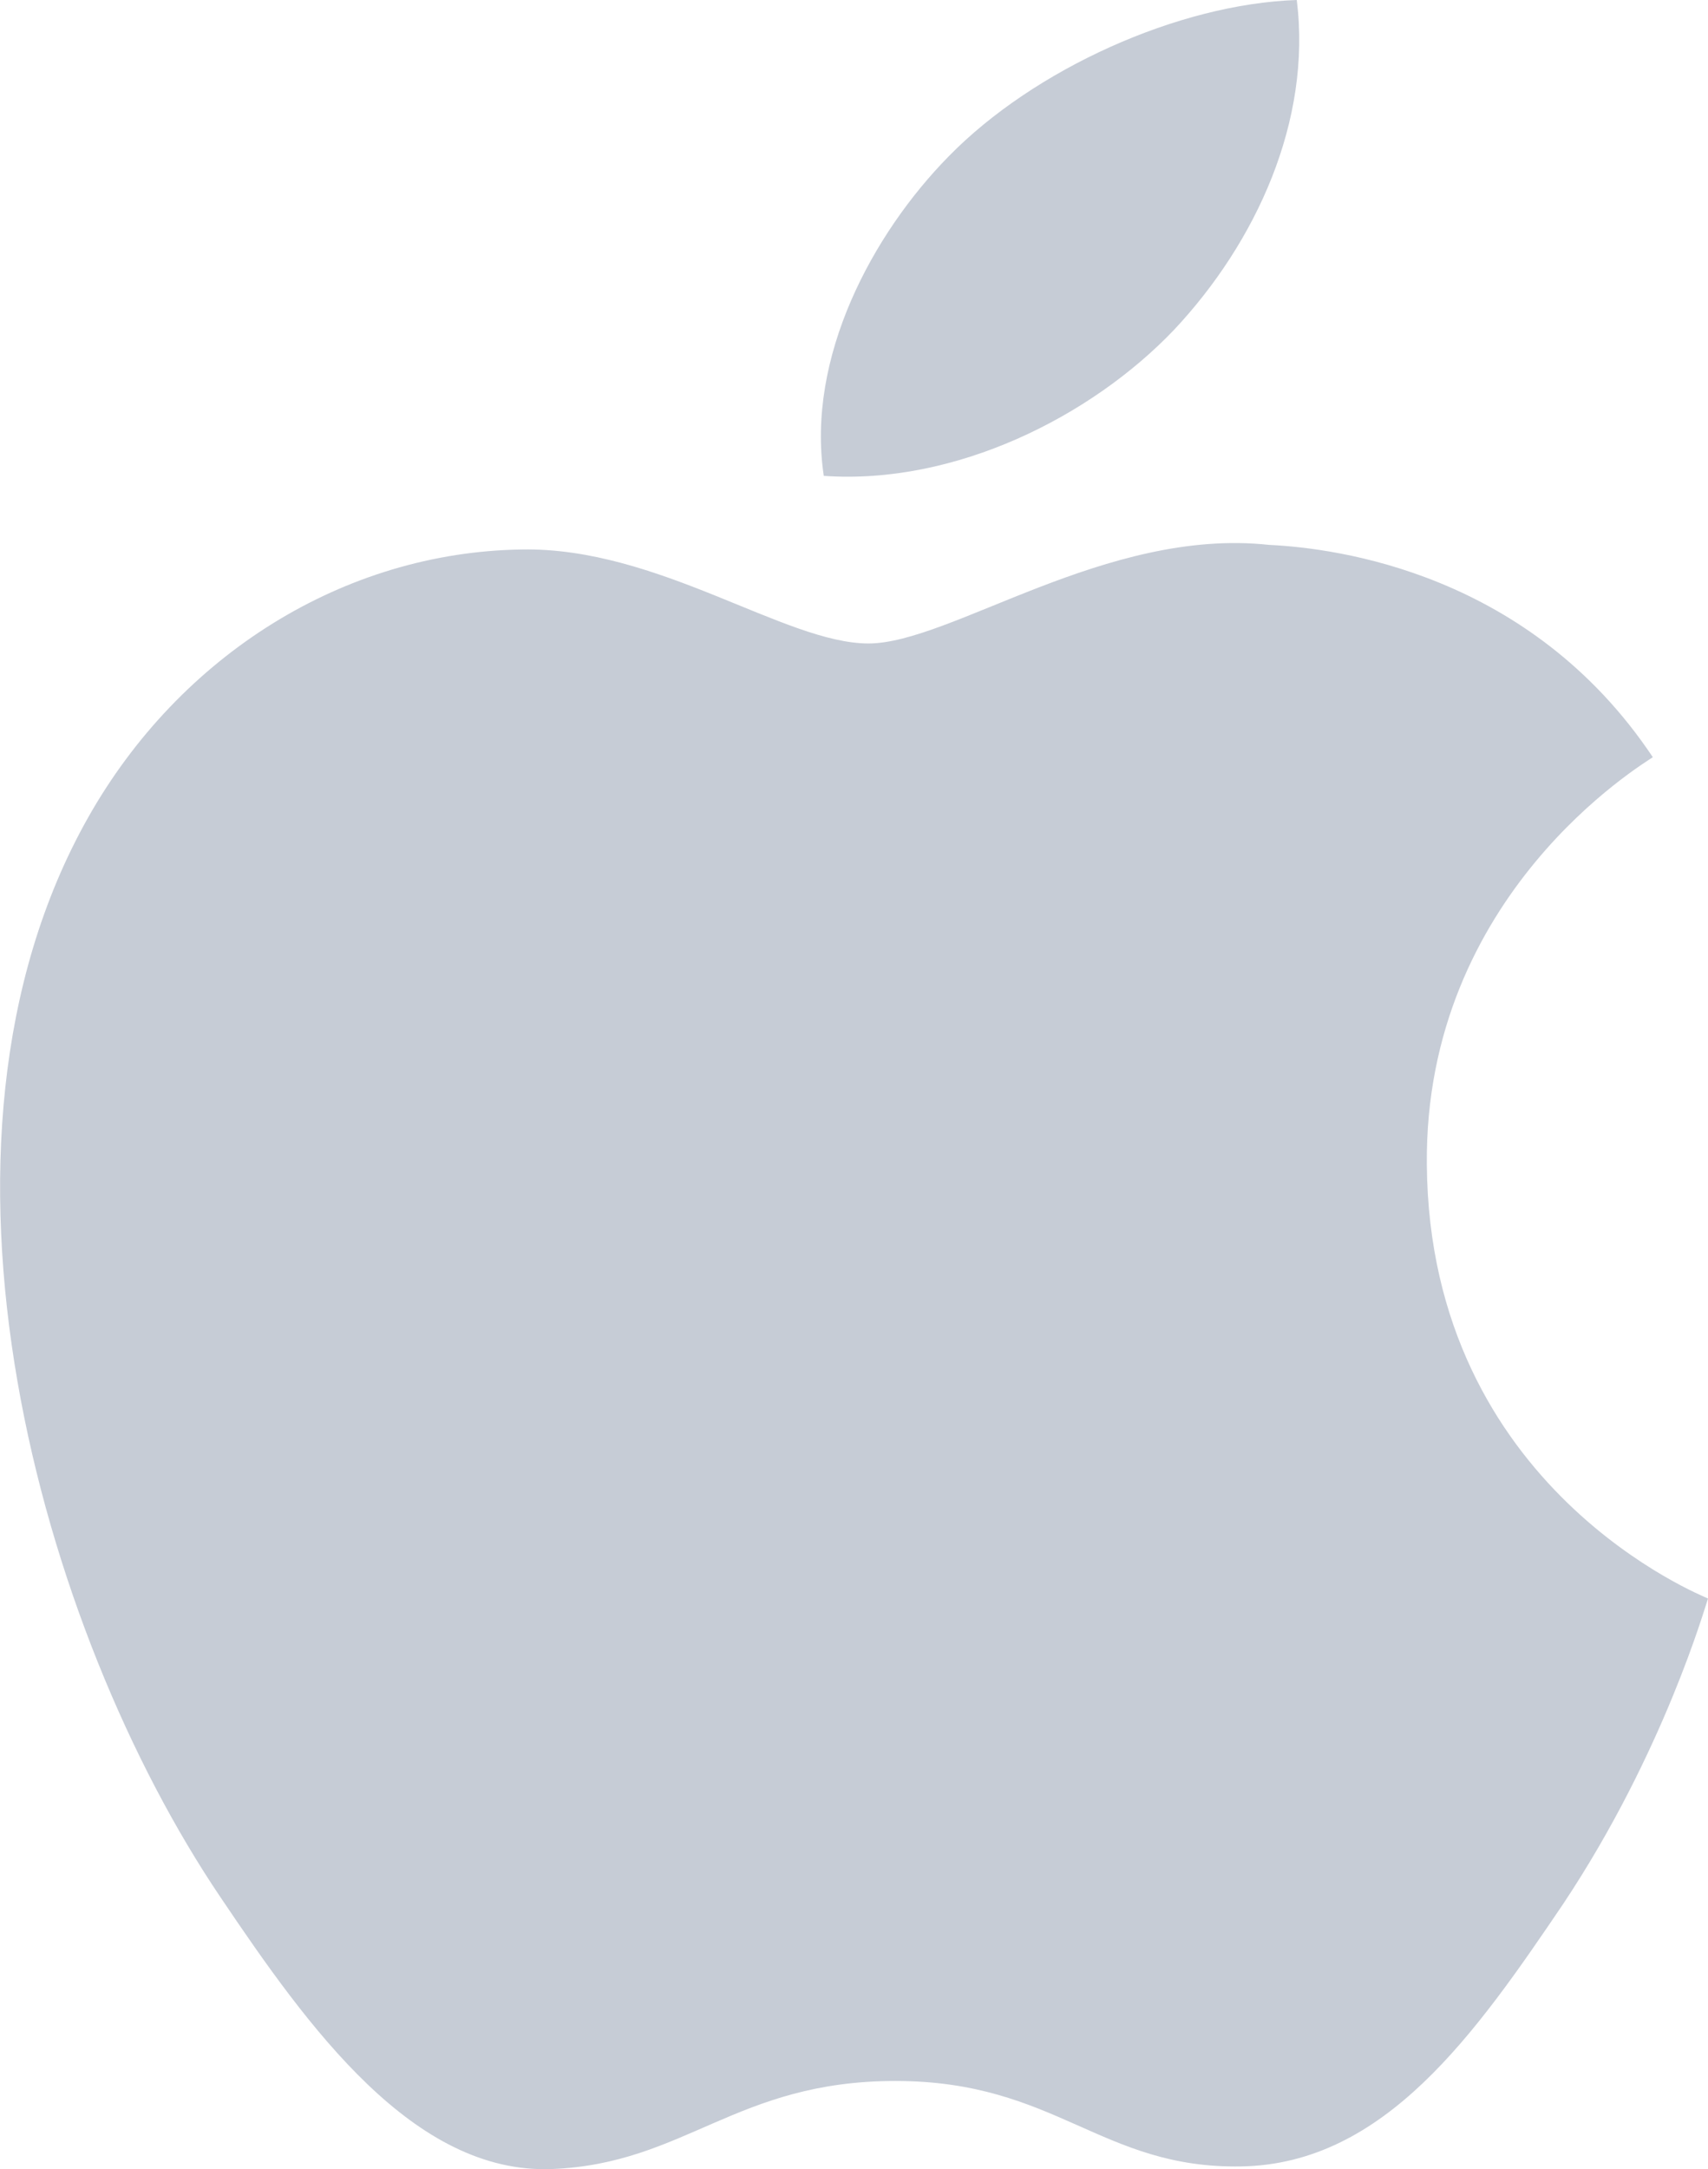 <svg xmlns="http://www.w3.org/2000/svg" width="26" height="33"><g fill="none"><g fill="#C6CCD6"><g><path d="M17.87 5.02c1.25-1.33 2.1-3.18 1.87-5.02-1.8.06-4 1.05-5.3 2.38-1.16 1.18-2.17 3.06-1.9 4.86 2 .14 4.07-.9 5.33-2.22zm3.85 12.7c-.04-4.12 3.3-6.1 3.44-6.2-1.87-2.8-4.8-3.18-5.84-3.23-2.48-.27-4.85 1.5-6.1 1.5-1.27 0-3.2-1.47-5.28-1.43-2.7.04-5.2 1.6-6.6 4.08-2.82 5-.72 12.38 2.02 16.43C4.7 30.86 6.3 33.08 8.4 33c2.03-.08 2.8-1.34 5.23-1.34 2.45 0 3.13 1.34 5.27 1.3 2.18-.04 3.56-2.02 4.9-4 1.53-2.3 2.16-4.53 2.2-4.64-.05-.03-4.24-1.66-4.28-6.6z"/></g></g></g></svg>